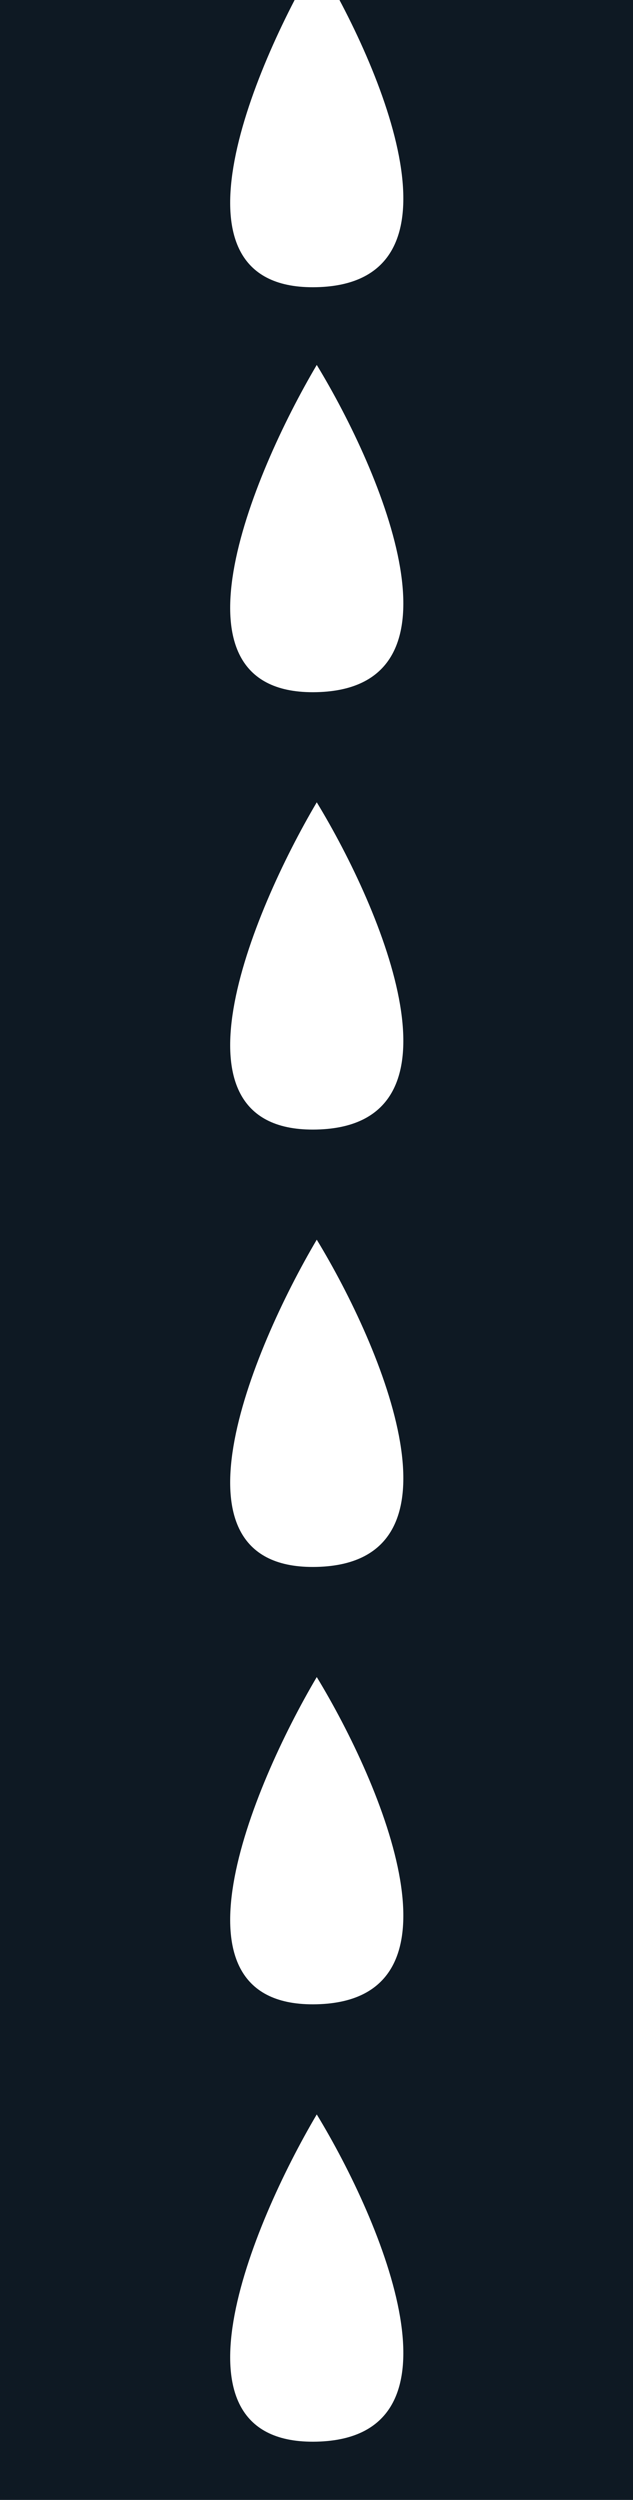 <svg width="253" height="999" viewBox="0 0 253 999" fill="none" xmlns="http://www.w3.org/2000/svg">
<rect x="0" y="0" width="253" height="999" fill="#808080" stroke="none"/>
<g clip-path="url(#clip0_234_2005)">
<rect width="253" height="999" fill="#0E1923"/>
<path d="M126.603 -16C152.716 26.94 189.274 113.21 126.603 114.763C63.932 116.317 100.49 28.235 126.603 -16Z" fill="white"/>
<path d="M126.603 495.401C152.716 538.342 189.274 624.611 126.603 626.165C63.932 627.718 100.49 539.636 126.603 495.401Z" fill="white"/>
<path d="M126.603 670.183C152.716 713.123 189.274 799.392 126.603 800.946C63.932 802.5 100.49 714.418 126.603 670.183Z" fill="white"/>
<path d="M126.603 145.836C152.716 188.776 189.274 275.045 126.603 276.599C63.932 278.153 100.49 190.071 126.603 145.836Z" fill="white"/>
<path d="M126.603 320.62C152.716 363.56 189.274 449.829 126.603 451.383C63.932 452.937 100.49 364.855 126.603 320.62Z" fill="white"/>
<path d="M126.603 844.967C152.716 887.907 189.274 974.177 126.603 975.73C63.932 977.284 100.49 889.202 126.603 844.967Z" fill="white"/>
</g>
<defs>
<clipPath id="clip0_234_2005">
<rect width="253" height="999" fill="white"/>
</clipPath>
</defs>
</svg>
